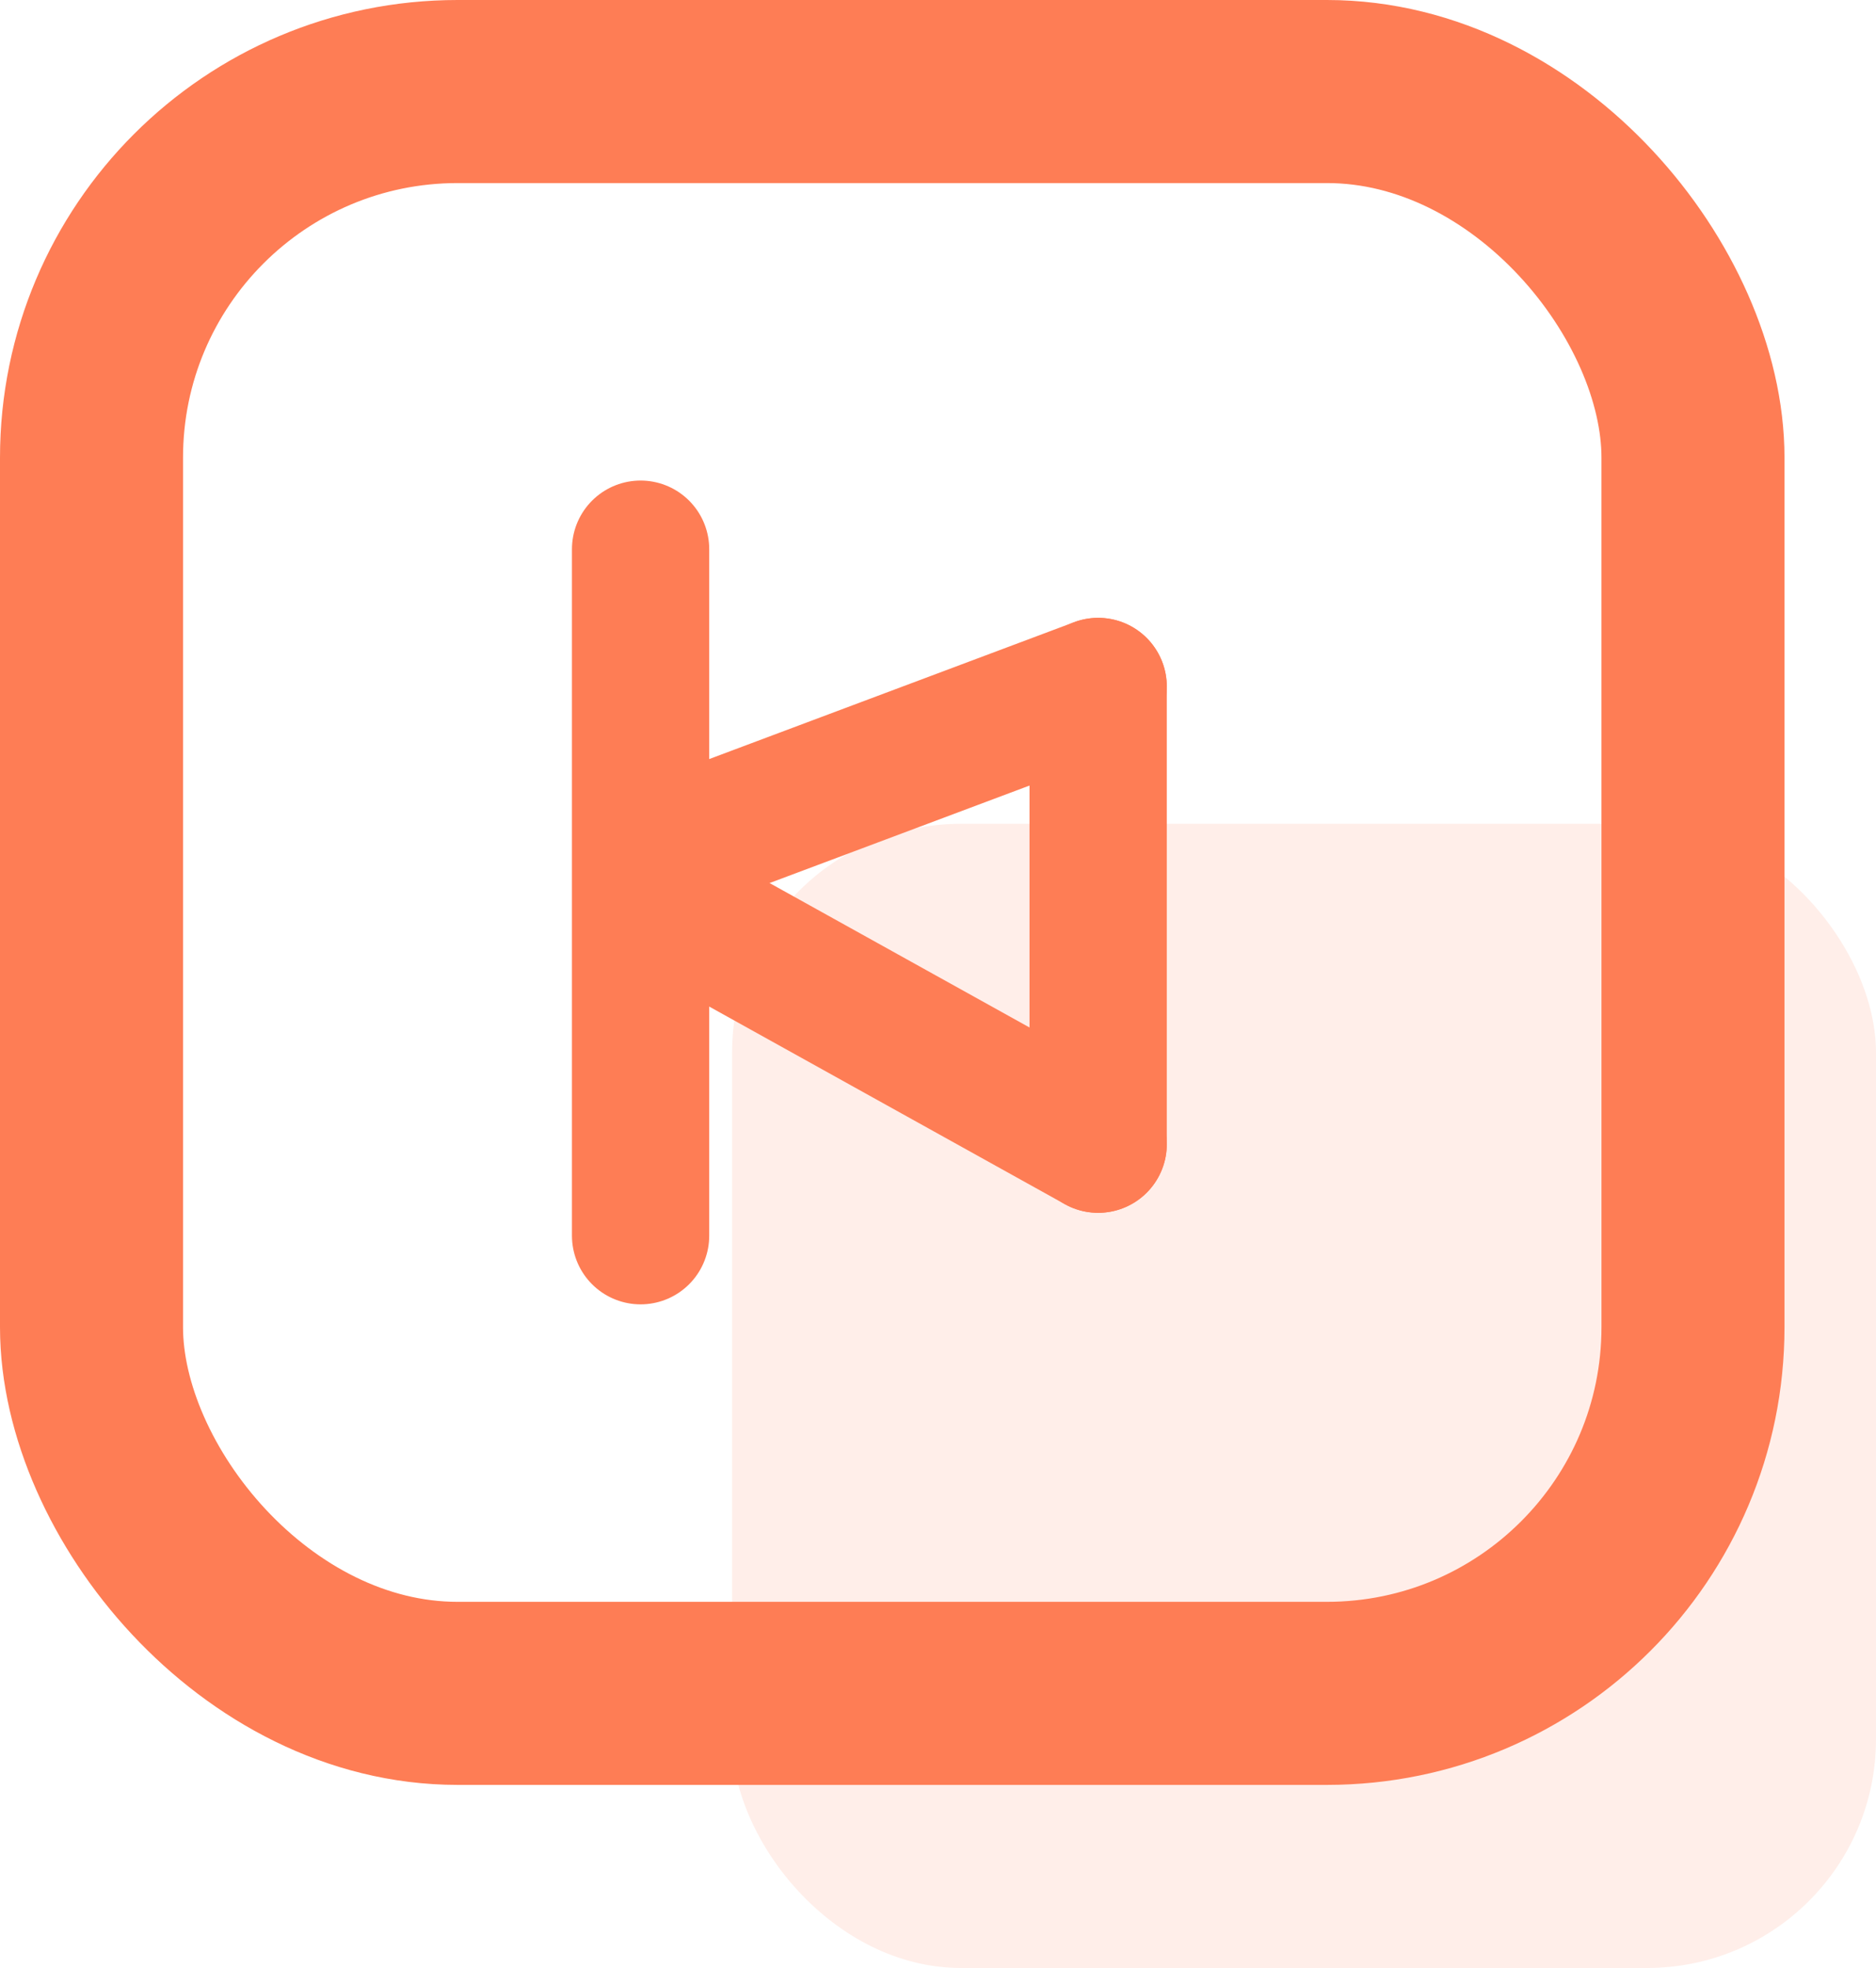 <svg width="41" height="43" viewBox="0 0 41 43" fill="none" xmlns="http://www.w3.org/2000/svg">
<rect x="16" y="18" width="25" height="25" rx="5" fill="#FE7D55" fill-opacity="0.13"/>
<rect x="2" y="2" width="35" height="35" rx="8" stroke="#FE7D55" stroke-width="4" stroke-linejoin="round"/>
<path d="M14 12V27" stroke="#FE7D55" stroke-width="3" stroke-linecap="round" stroke-linejoin="round"/>
<path d="M24 15L24 25" stroke="#FE7D55" stroke-width="3" stroke-linecap="round" stroke-linejoin="round"/>
<path d="M15 20L24 25" stroke="#FE7D55" stroke-width="3" stroke-linecap="round" stroke-linejoin="round"/>
<path d="M16 18L24 15" stroke="#FE7D55" stroke-width="3" stroke-linecap="round" stroke-linejoin="round"/>
</svg>
